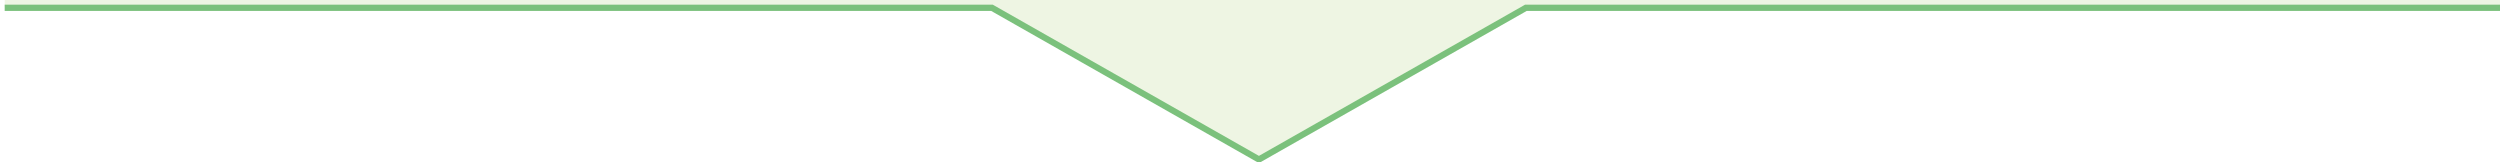 <svg xmlns="http://www.w3.org/2000/svg" viewBox="0 0 800 52"><defs><filter id="a" filterUnits="userSpaceOnUse"><feOffset dx="1.47" dy="1.47"/><feGaussianBlur result="blur" stdDeviation="4.91"/><feFlood flood-color="#0d833c" flood-opacity=".3"/><feComposite in2="blur" operator="in"/><feComposite in="SourceGraphic"/></filter><filter id="b" filterUnits="userSpaceOnUse"><feOffset dx="1.5" dy="1.5"/><feGaussianBlur result="blur-2" stdDeviation="5"/><feFlood flood-color="#035930" flood-opacity=".3"/><feComposite in2="blur-2" operator="in"/><feComposite in="SourceGraphic"/></filter></defs><path fill="#eef5e3" filter="url(#a)" d="M799.96-190.94H.04V.6h315.9l85.43 48.53 85.4-48.5h313.19v-191.57z" data-name="レイヤー 2"/><path fill="#7bc17c" filter="url(#b)" d="M401.36 50.68l-.5-.28L315.68 2H0V0h316.2l.23.13 84.93 48.25L486.51 0H800v2H487.04l-85.68 48.68z" data-name="レイヤー 1"/></svg>